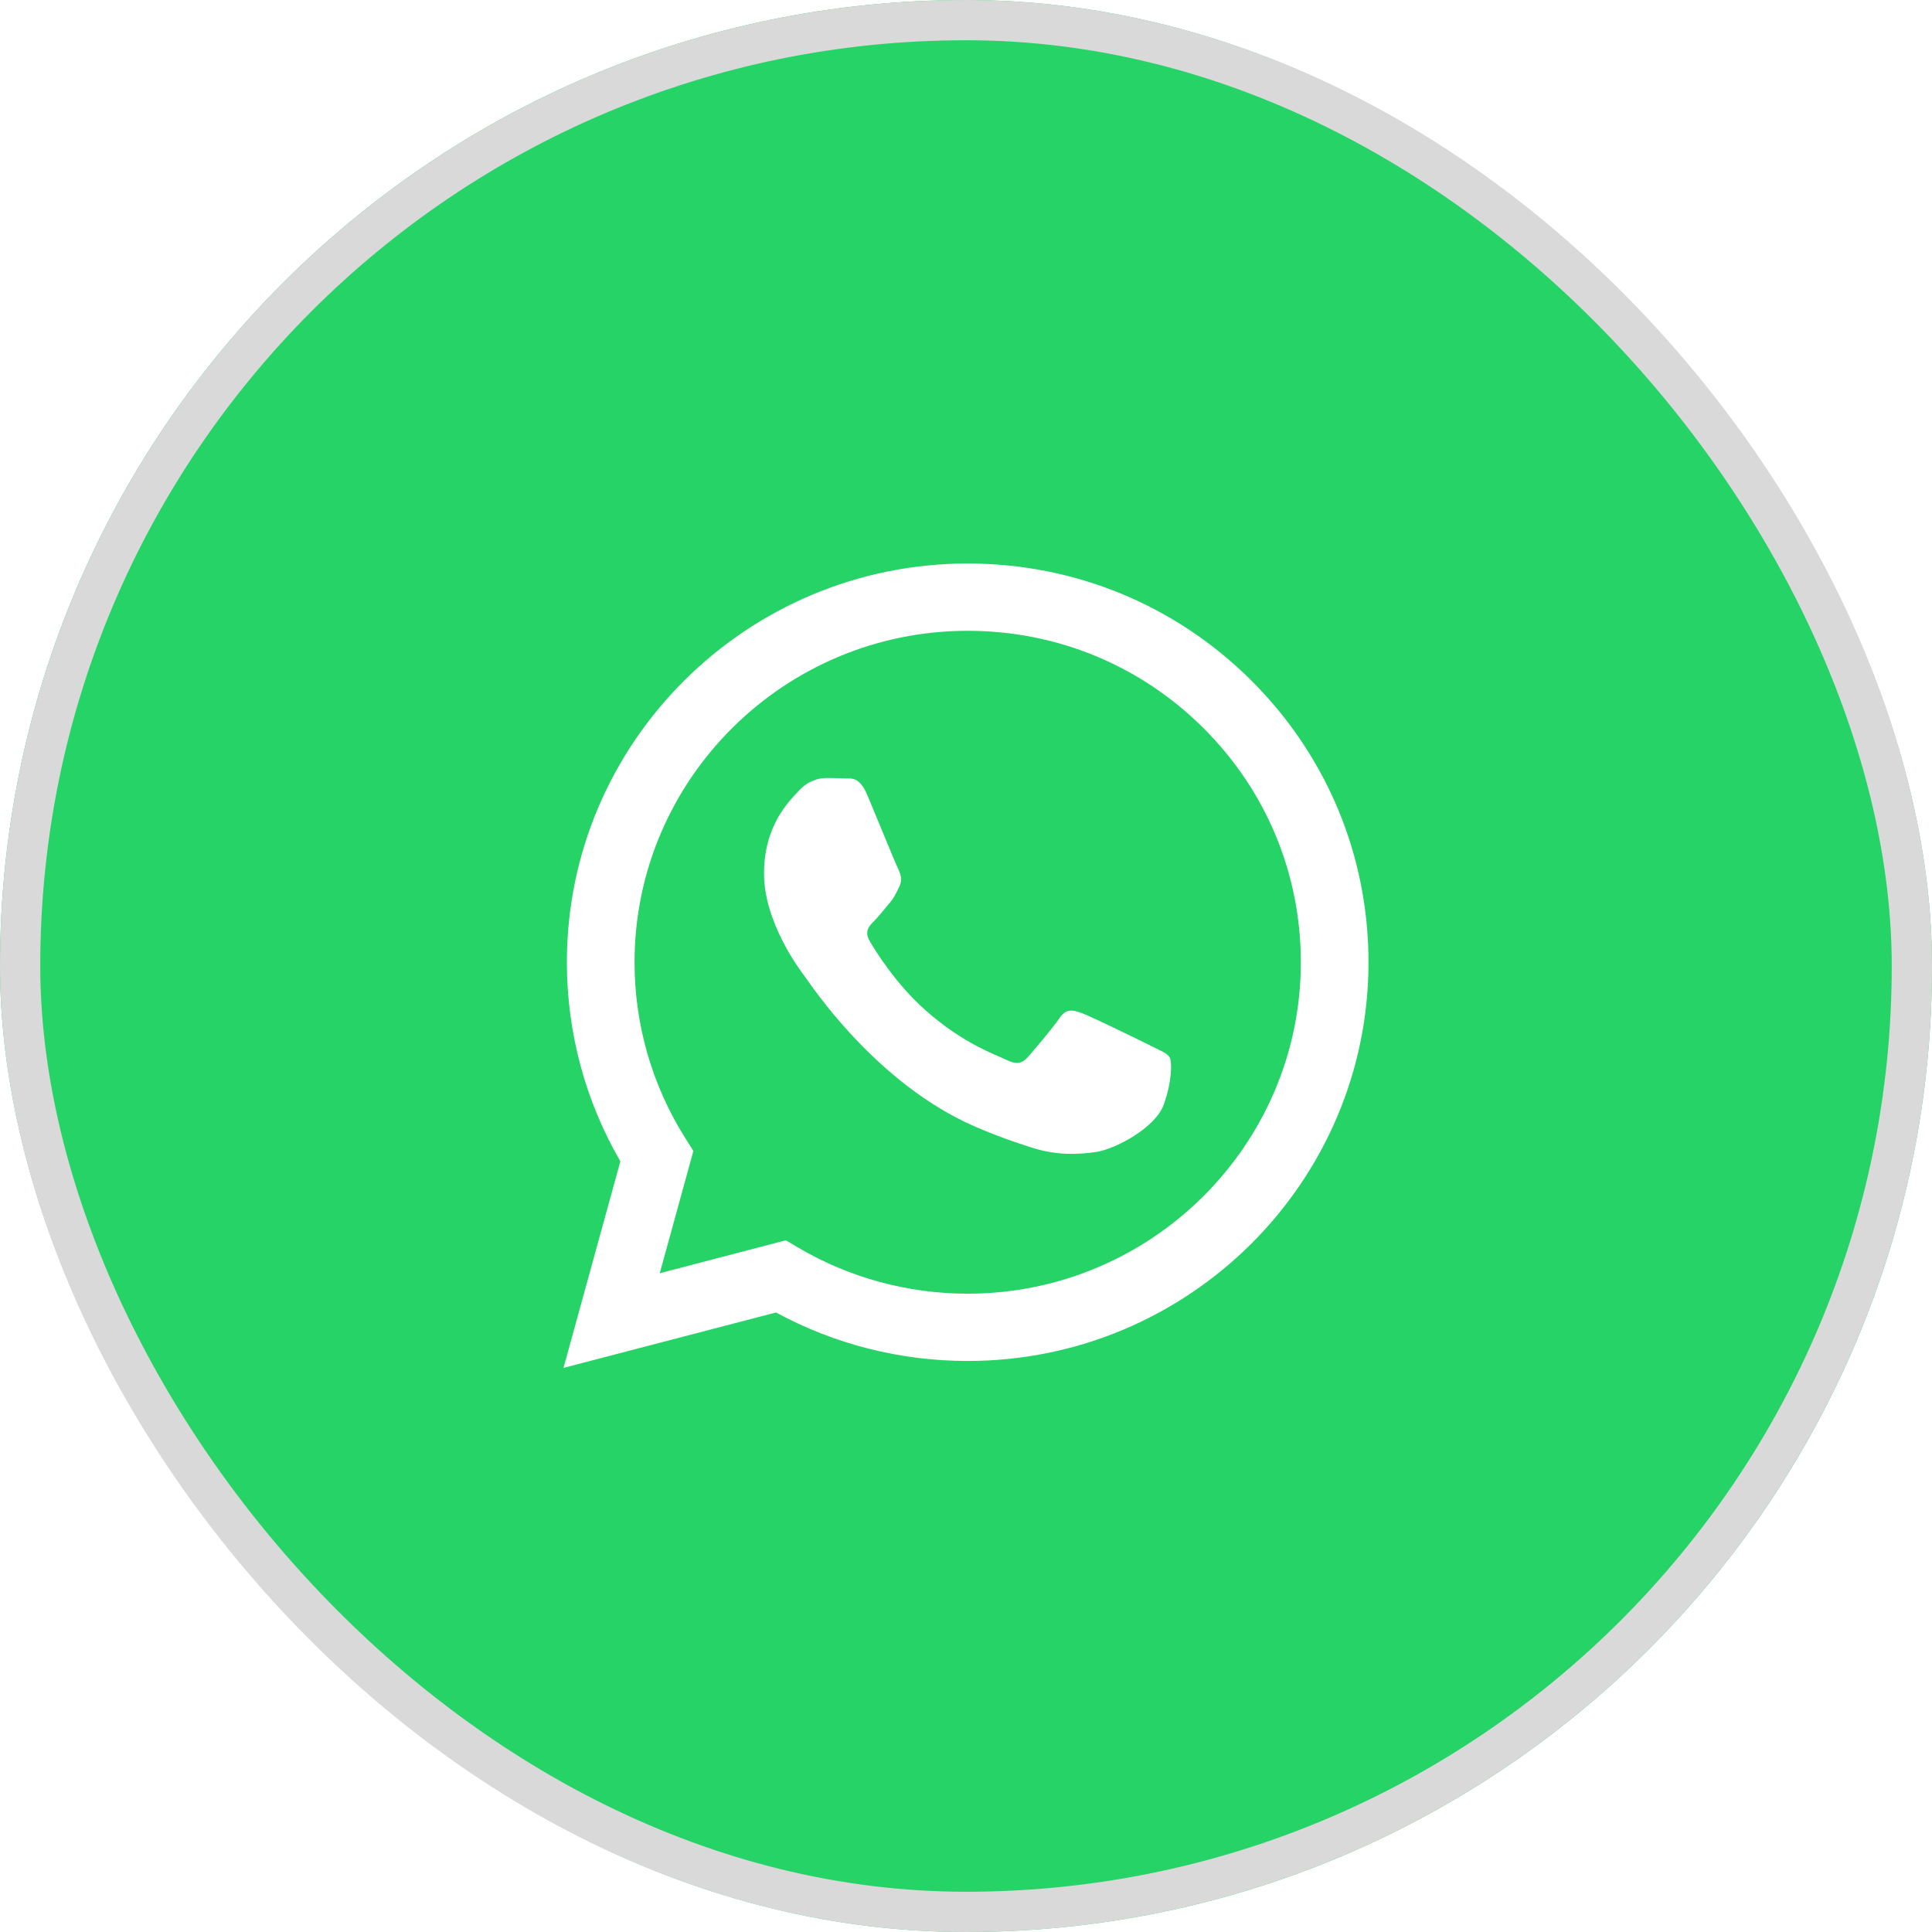 <svg width="48" height="48" viewBox="0 0 48 48" fill="none" xmlns="http://www.w3.org/2000/svg">
<g filter="url(#filter0_b_282_452)">
<rect width="48" height="48" rx="24" fill="#25D366"/>
<rect x="0.5" y="0.5" width="47" height="47" rx="23.5" stroke="#D9D9D9"/>
<g clip-path="url(#clip0_282_452)">
<path fill-rule="evenodd" clip-rule="evenodd" d="M31.086 16.904C29.206 15.032 26.706 14.001 24.042 14C18.553 14 14.085 18.442 14.084 23.902C14.083 25.648 14.541 27.352 15.413 28.853L14 33.985L19.279 32.608C20.733 33.398 22.371 33.813 24.038 33.813H24.042C29.53 33.813 33.998 29.371 34 23.911C34.001 21.264 32.966 18.776 31.086 16.905V16.904ZM24.042 32.141H24.039C22.554 32.141 21.097 31.744 19.826 30.994L19.524 30.815L16.391 31.633L17.227 28.595L17.03 28.283C16.202 26.973 15.764 25.458 15.765 23.903C15.767 19.365 19.48 15.672 24.045 15.672C26.256 15.673 28.334 16.53 29.897 18.087C31.46 19.642 32.32 21.711 32.319 23.91C32.317 28.448 28.604 32.141 24.042 32.141V32.141ZM28.582 25.977C28.333 25.853 27.11 25.254 26.882 25.172C26.653 25.089 26.488 25.048 26.322 25.296C26.156 25.544 25.679 26.101 25.534 26.266C25.389 26.431 25.244 26.451 24.995 26.328C24.746 26.204 23.945 25.942 22.994 25.1C22.254 24.443 21.755 23.633 21.61 23.385C21.465 23.137 21.594 23.004 21.719 22.881C21.83 22.77 21.967 22.591 22.092 22.447C22.217 22.303 22.258 22.199 22.341 22.034C22.424 21.869 22.382 21.725 22.32 21.601C22.258 21.477 21.761 20.259 21.553 19.764C21.351 19.281 21.146 19.347 20.993 19.339C20.848 19.332 20.682 19.33 20.516 19.33C20.35 19.33 20.081 19.392 19.853 19.64C19.624 19.888 18.982 20.486 18.982 21.704C18.982 22.921 19.873 24.099 19.998 24.264C20.122 24.429 21.752 26.928 24.248 28C24.842 28.255 25.305 28.408 25.667 28.522C26.263 28.71 26.805 28.684 27.234 28.62C27.712 28.549 28.706 28.021 28.913 27.443C29.121 26.866 29.121 26.37 29.058 26.267C28.996 26.164 28.83 26.102 28.581 25.978L28.582 25.977Z" fill="white"/>
</g>
</g>
<defs>
<filter id="filter0_b_282_452" x="-4" y="-4" width="56" height="56" filterUnits="userSpaceOnUse" color-interpolation-filters="sRGB">
<feFlood flood-opacity="0" result="BackgroundImageFix"/>
<feGaussianBlur in="BackgroundImageFix" stdDeviation="2"/>
<feComposite in2="SourceAlpha" operator="in" result="effect1_backgroundBlur_282_452"/>
<feBlend mode="normal" in="SourceGraphic" in2="effect1_backgroundBlur_282_452" result="shape"/>
</filter>
<clipPath id="clip0_282_452">
<rect width="20" height="20" fill="white" transform="translate(14 14)"/>
</clipPath>
</defs>
</svg>
